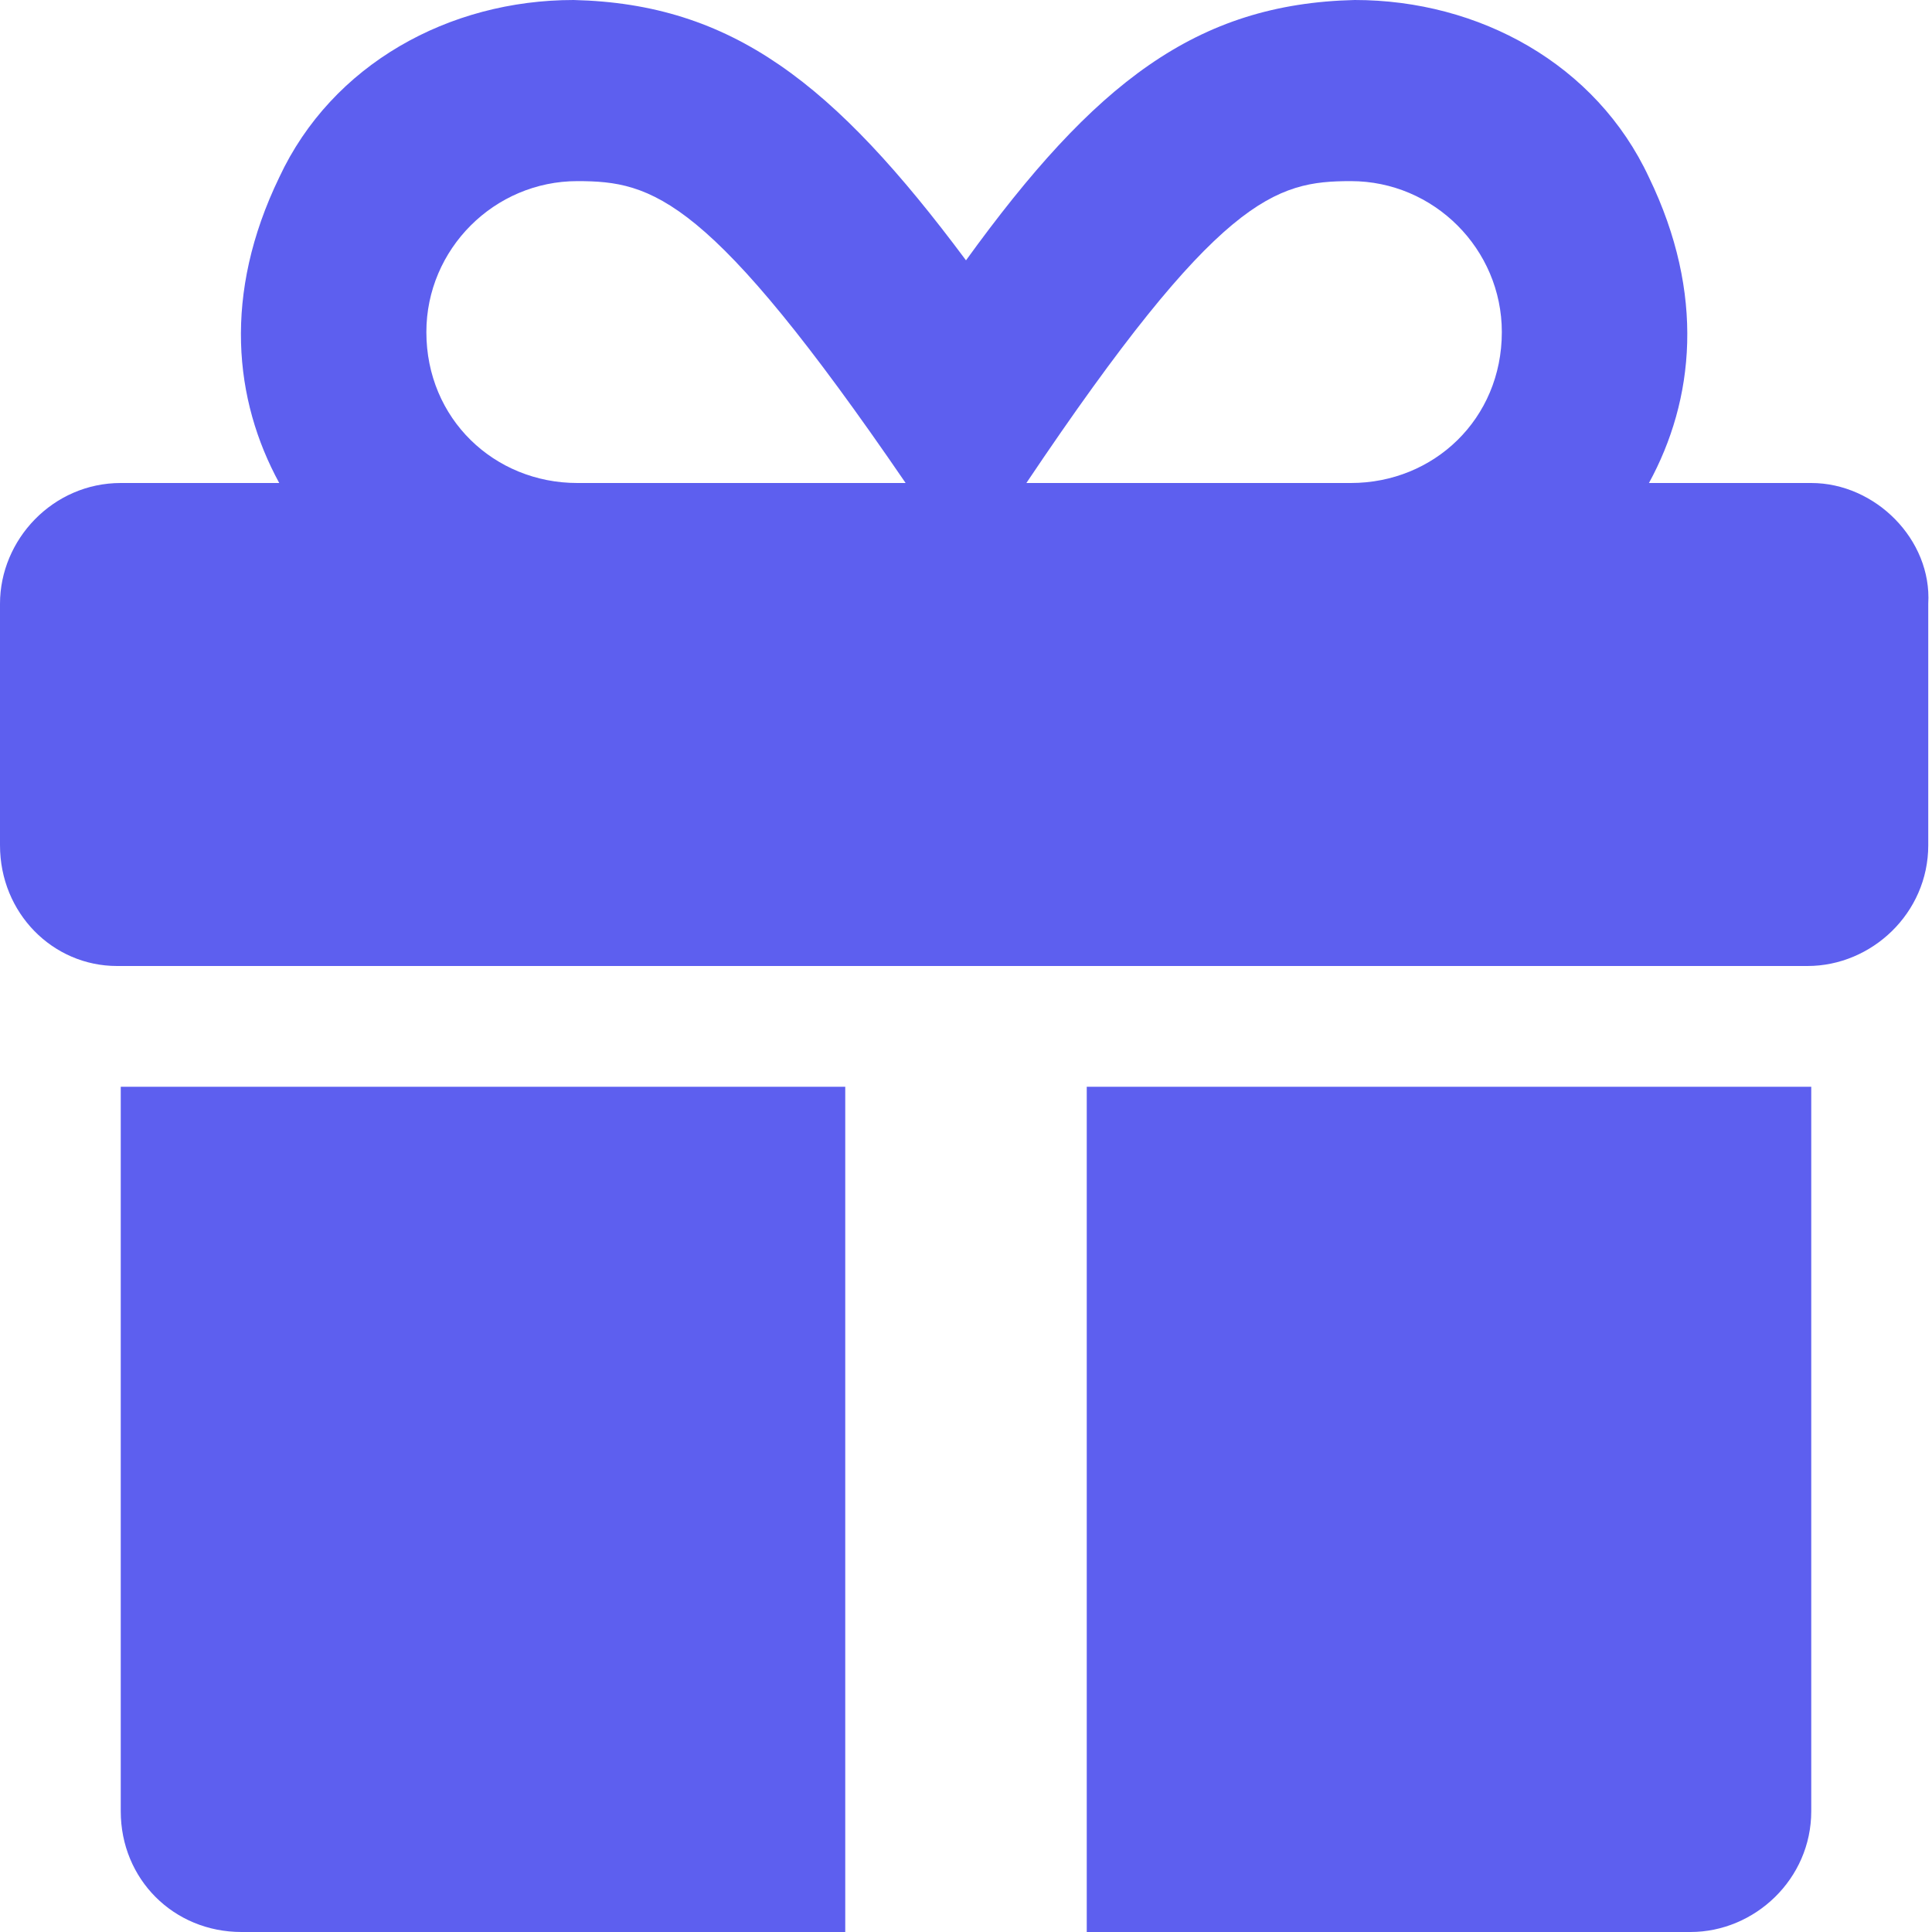 <svg width="32" height="32" viewBox="0 0 32 32" fill="none" xmlns="http://www.w3.org/2000/svg">
<path d="M2 30C2 31.125 2.875 32 4 32H14V18H2V30ZM30 8H27.312C28.062 6.625 28.25 4.875 27.312 2.938C26.438 1.062 24.5 0 22.438 0C19.812 0.062 18.125 1.375 16 4.312C13.812 1.375 12.125 0.062 9.5 0C7.438 0 5.5 1.062 4.625 2.938C3.688 4.875 3.875 6.625 4.625 8H2C0.875 8 0 8.938 0 10V14C0 15.125 0.875 16 1.938 16H29.938C31 16 31.938 15.125 31.938 14V10C32 8.938 31.062 8 30 8ZM9.562 8C8.188 8 7.062 6.938 7.062 5.5C7.062 4.125 8.188 3 9.562 3C10.812 3 11.75 3.25 15 8H9.562ZM22.375 8H17C20.188 3.25 21.125 3 22.375 3C23.75 3 24.875 4.125 24.875 5.5C24.875 6.938 23.75 8 22.375 8ZM18 32H28C29.062 32 30 31.125 30 30V18H18V32Z" fill="#5D5FEF"/>
</svg>
